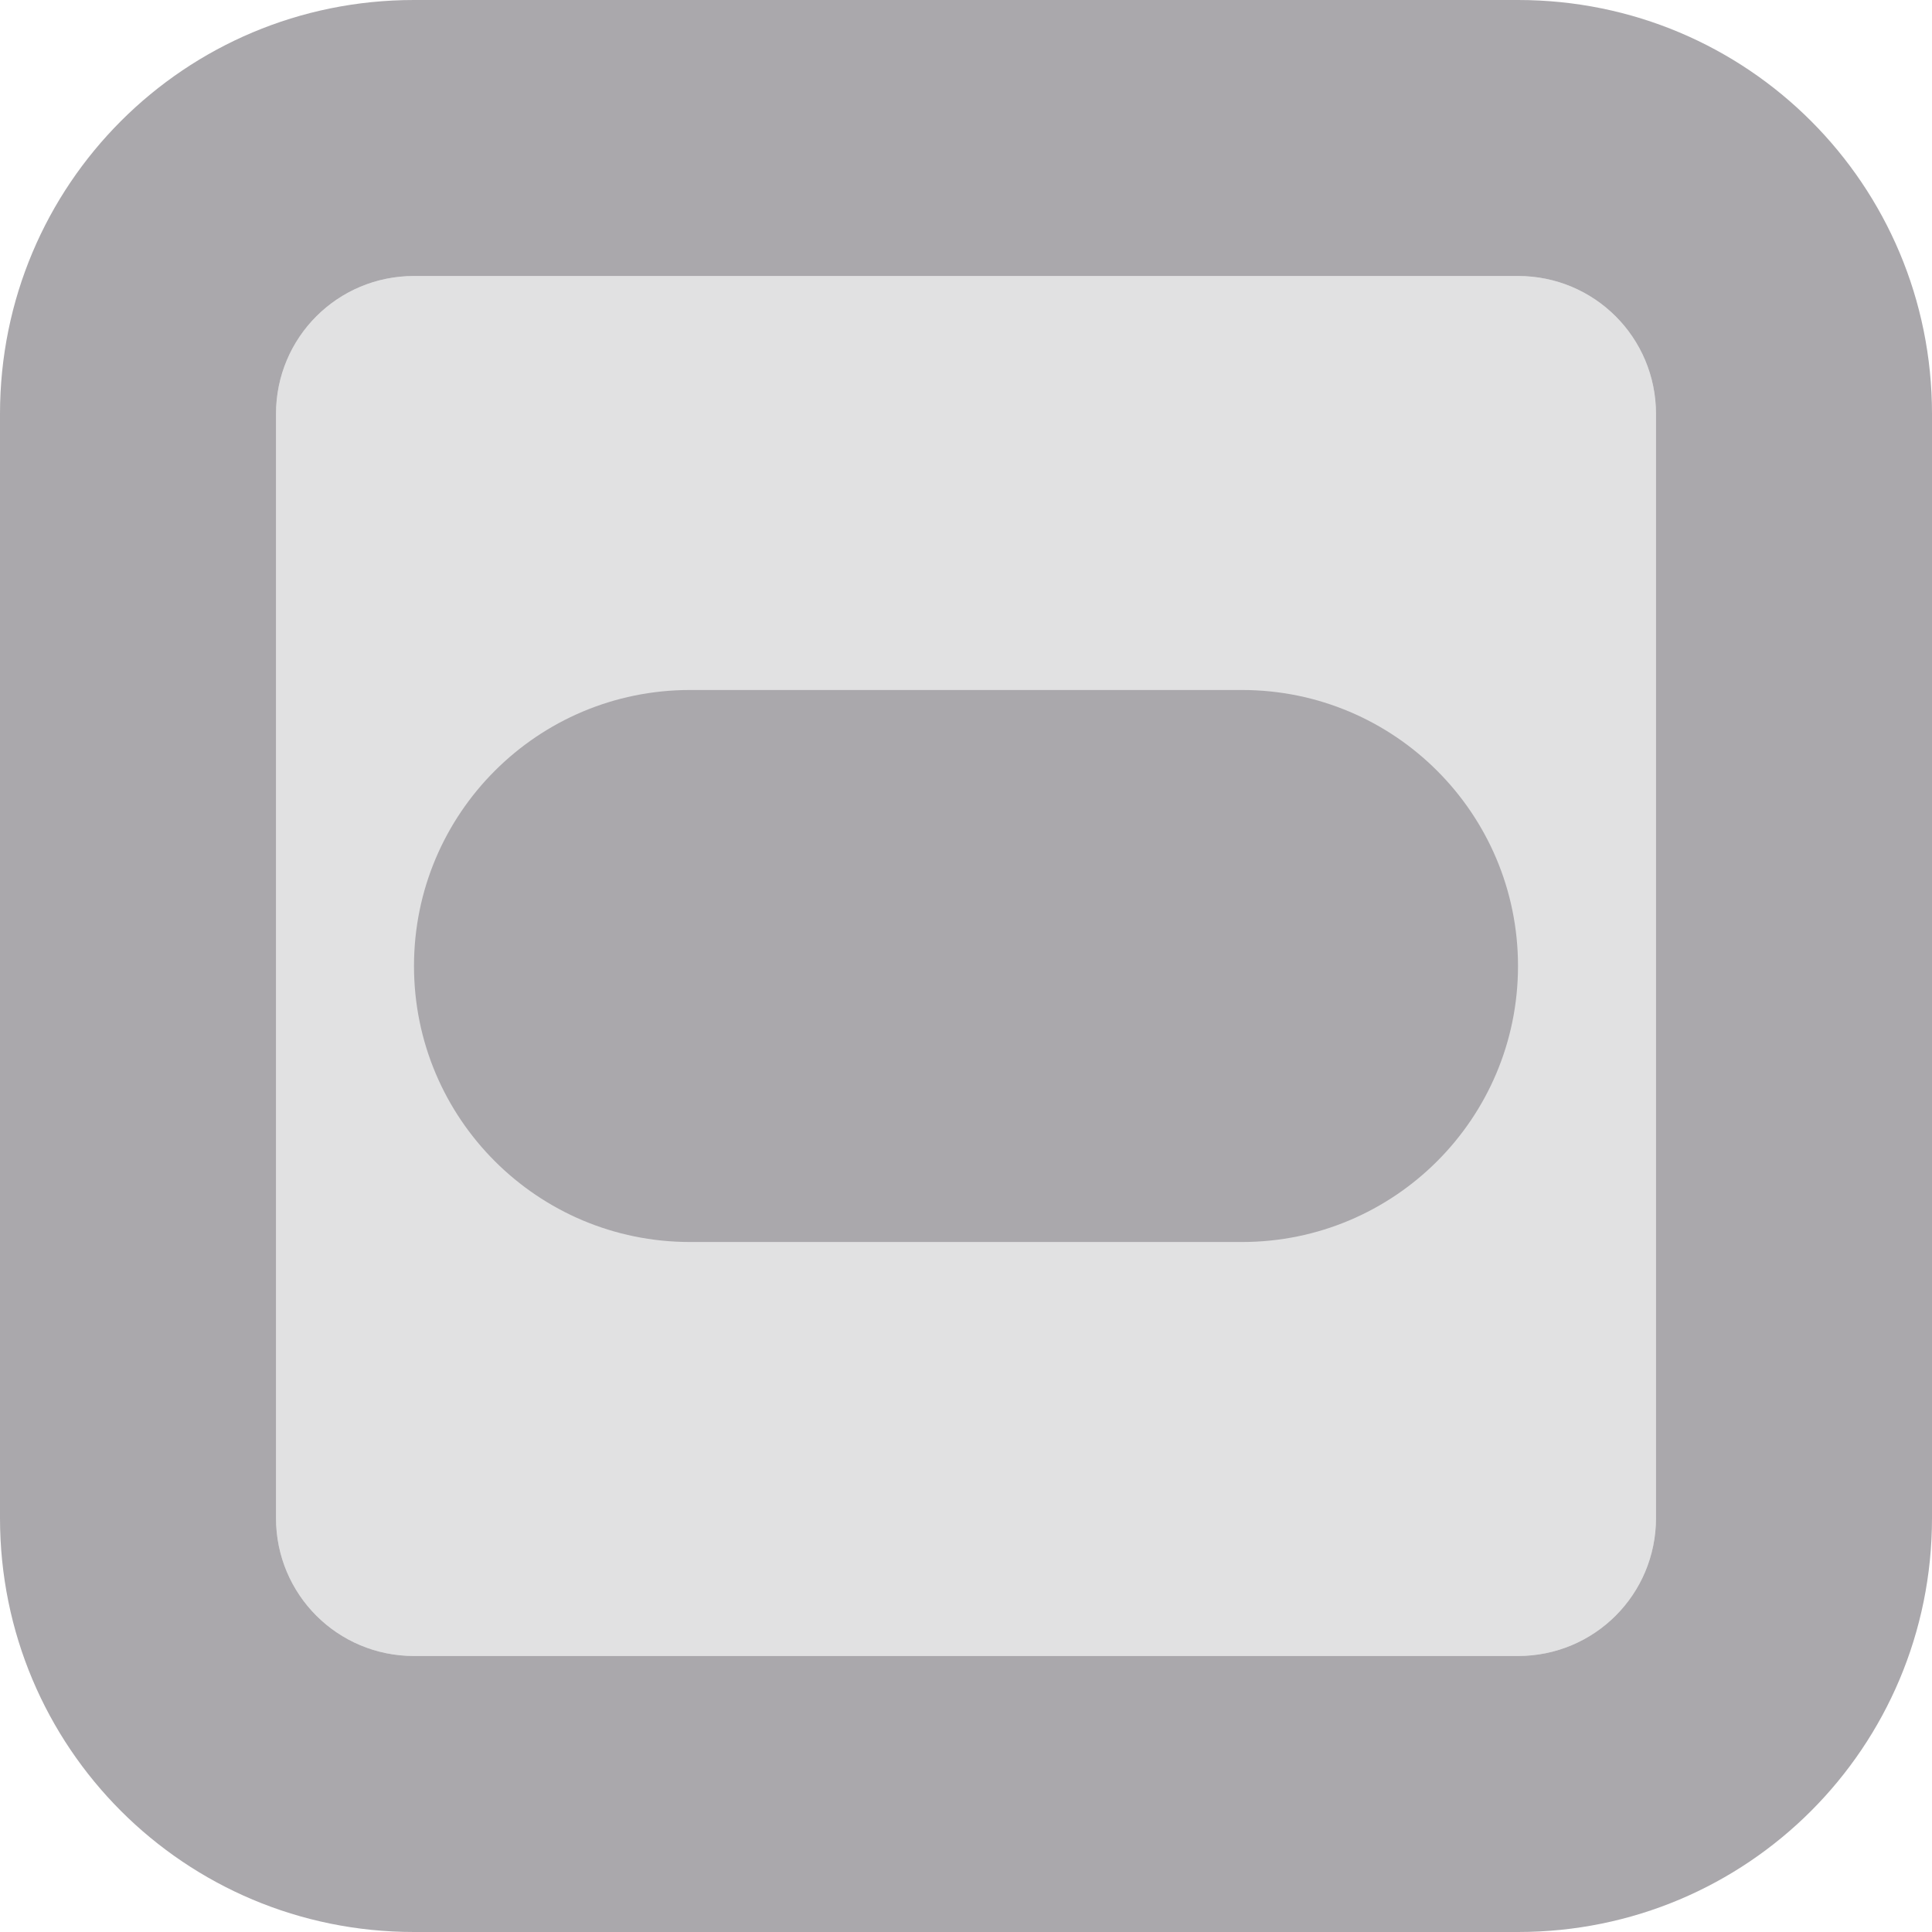 <svg height="14" viewBox="0 0 14 14" width="14" xmlns="http://www.w3.org/2000/svg"><g fill="#aaa8ac"><path d="m3 2h8c.554 0 1 .446 1 1v8c0 .554-.446 1-1 1h-8c-.554 0-1-.446-1-1v-8c0-.554.446-1 1-1z" opacity=".35"/><path d="m3 0c-1.662 0-3 1.338-3 3v8c0 1.662 1.338 3 3 3h8c1.662 0 3-1.338 3-3v-8c0-1.662-1.338-3-3-3zm0 2h8c.554 0 1 .446 1 1v8c0 .554-.446 1-1 1h-8c-.554 0-1-.446-1-1v-8c0-.554.446-1 1-1z"/><path d="m5 5c-1.105 0-2 .895-2 2s.895 2 2 2h4c1.105 0 2-.895 2-2s-.895-2-2-2z"/></g></svg>